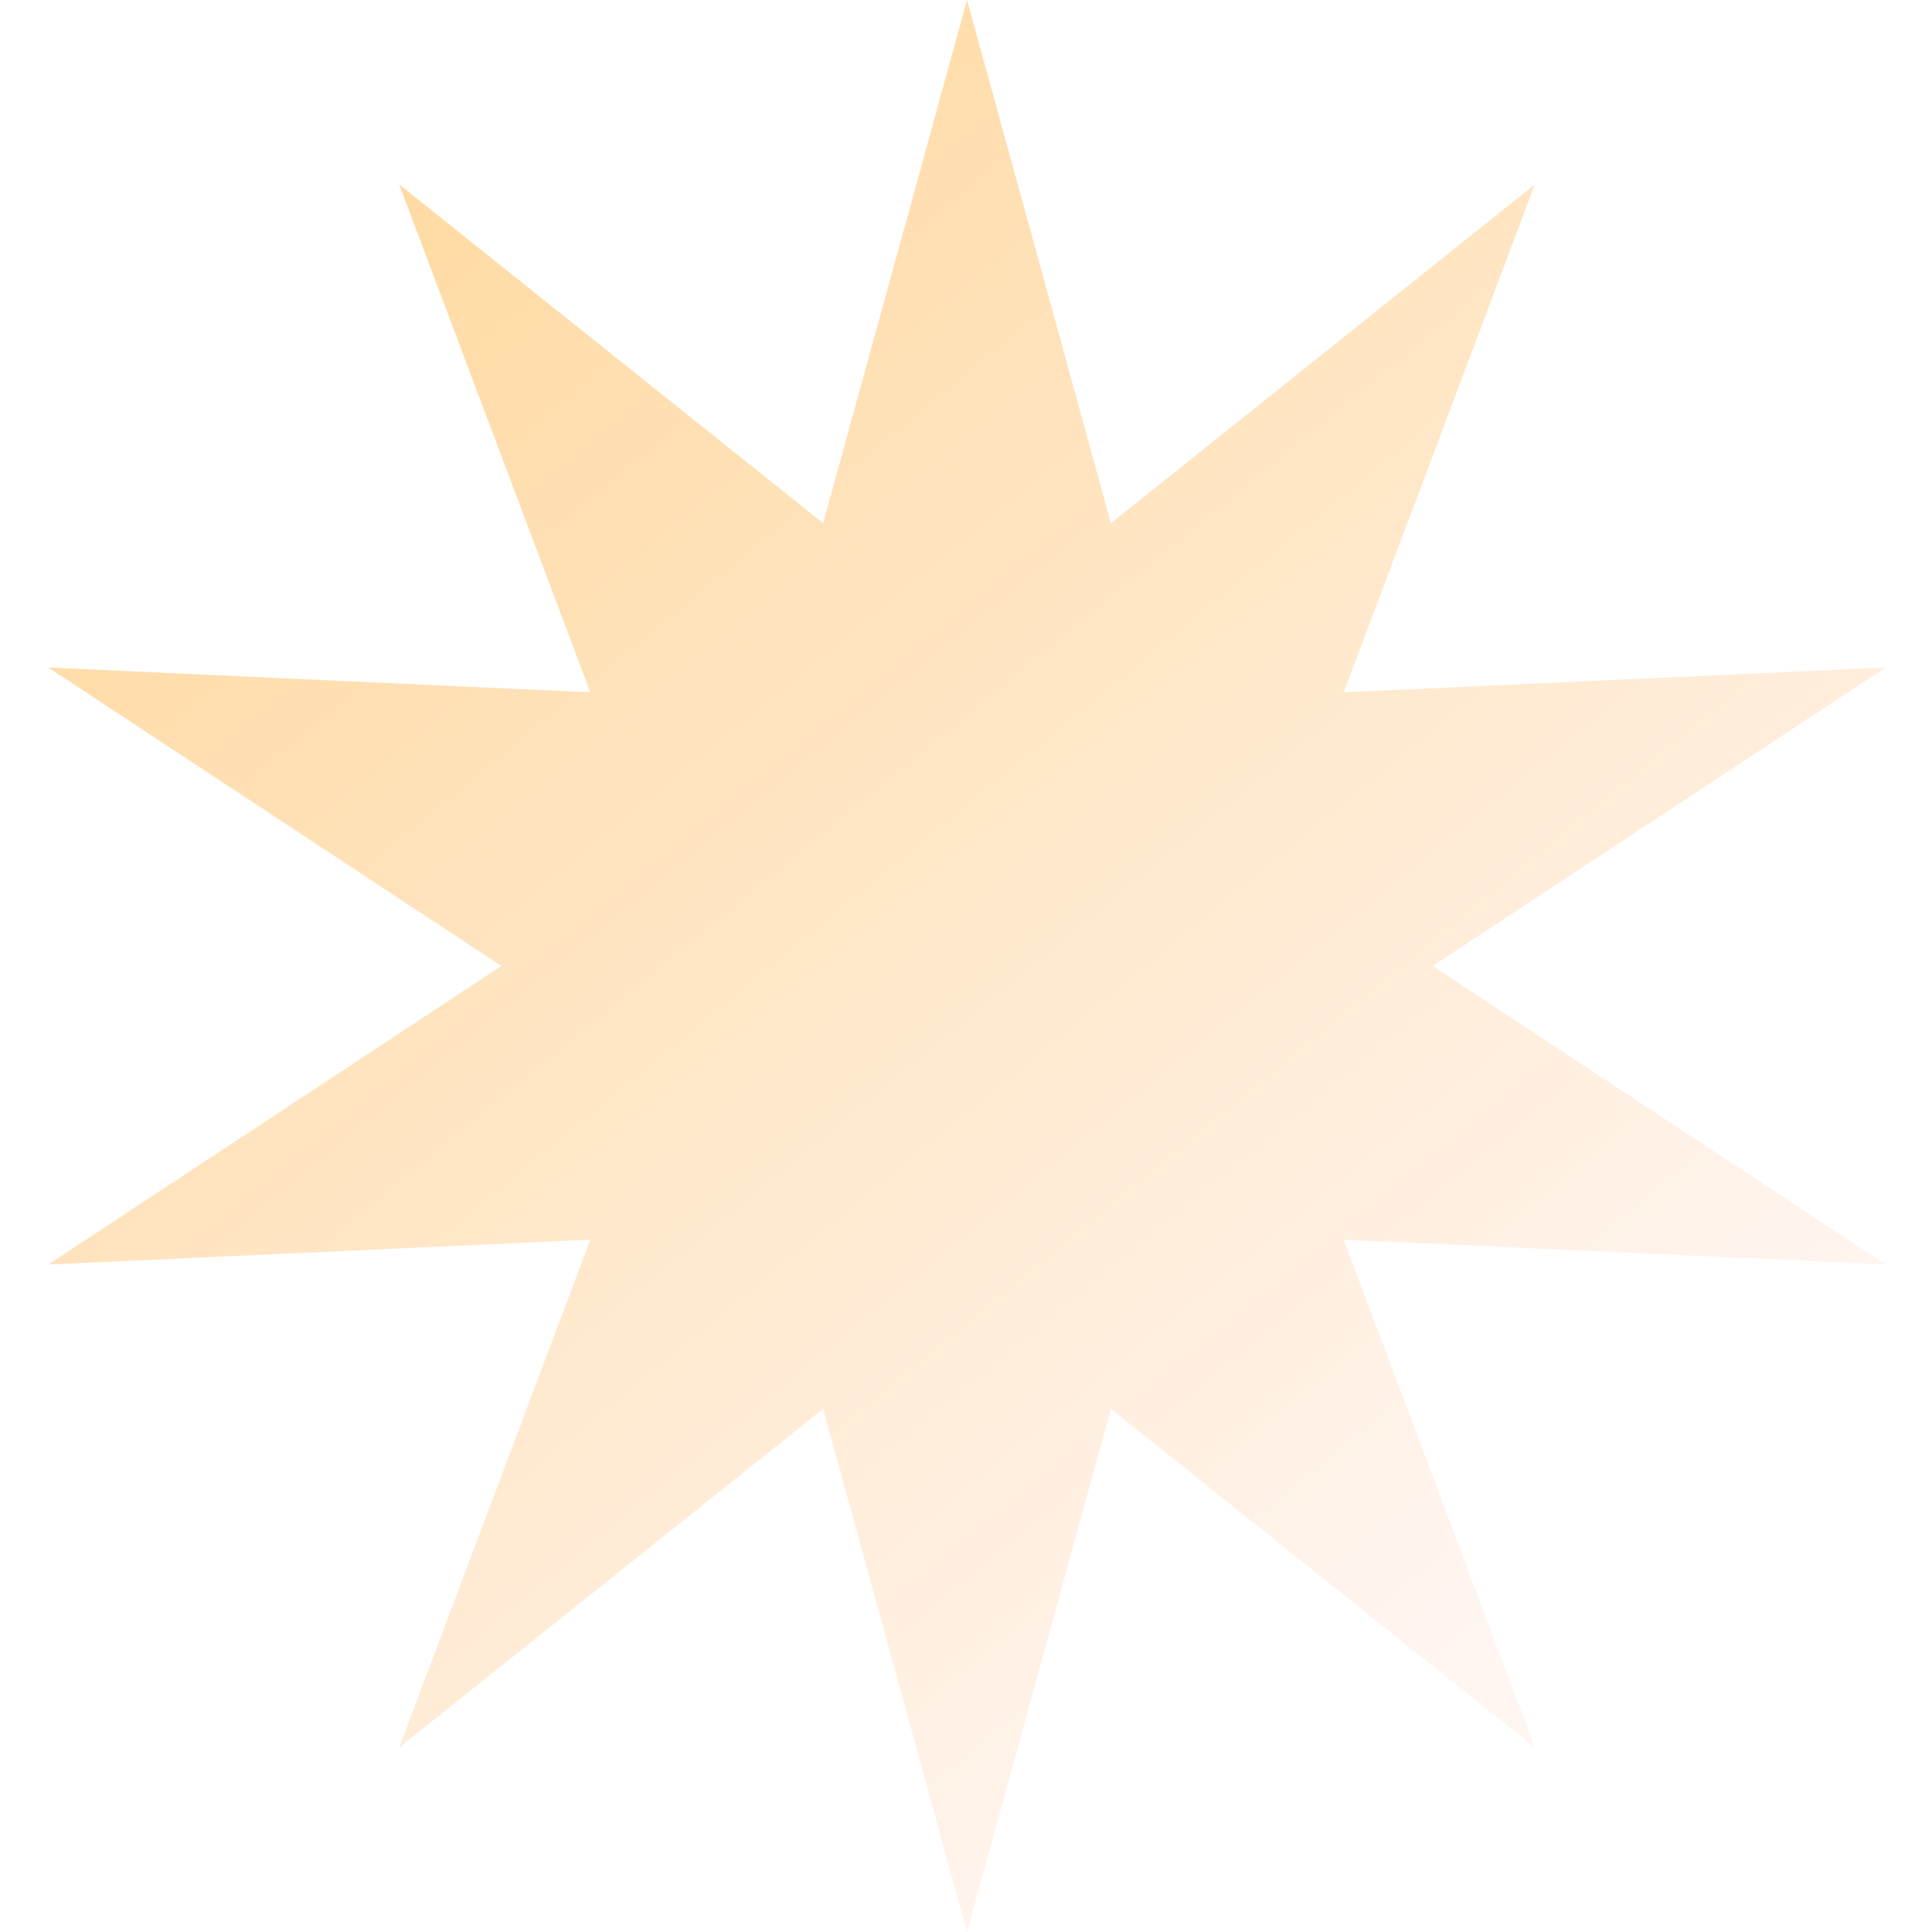 <svg width="100%" height="100%" viewBox="0 0 200 200" fill="none" xmlns="http://www.w3.org/2000/svg">
    <defs>
        <linearGradient id="paint0_linear_103_4" x1="31.154" y1="19" x2="153.991" y2="168.516"
            gradientUnits="userSpaceOnUse">
            <stop stop-color="#FFD9A0" />
            <stop offset="1" stop-color="#FFF5F1" />
        </linearGradient>
        <filter id="noiseFilter">
            <feTurbulence type="fractalNoise" baseFrequency="1.5" numOctaves="1" result="turbulence" />
            <feComposite operator="in" in="turbulence" in2="SourceAlpha" result="composite" />
            <feColorMatrix in="composite" type="luminanceToAlpha" />
            <feBlend in="SourceGraphic" in2="composite" mode="color-burn" />
        </filter>
    </defs>
        <path
        d="M100.106 0L115 54.159L158.884 19.098L139.1 71.669L195.211 69.098L148.306 100L195.211 130.902L139.1 128.331L158.884 180.902L115 145.841L100.106 200L85.211 145.841L41.327 180.902L61.111 128.331L5 130.902L51.906 100L5 69.098L61.111 71.669L41.327 19.098L85.211 54.159L100.106 0Z"
        fill="url(#paint0_linear_103_4)"
        filter="url(#noiseFilter)" />
</svg>